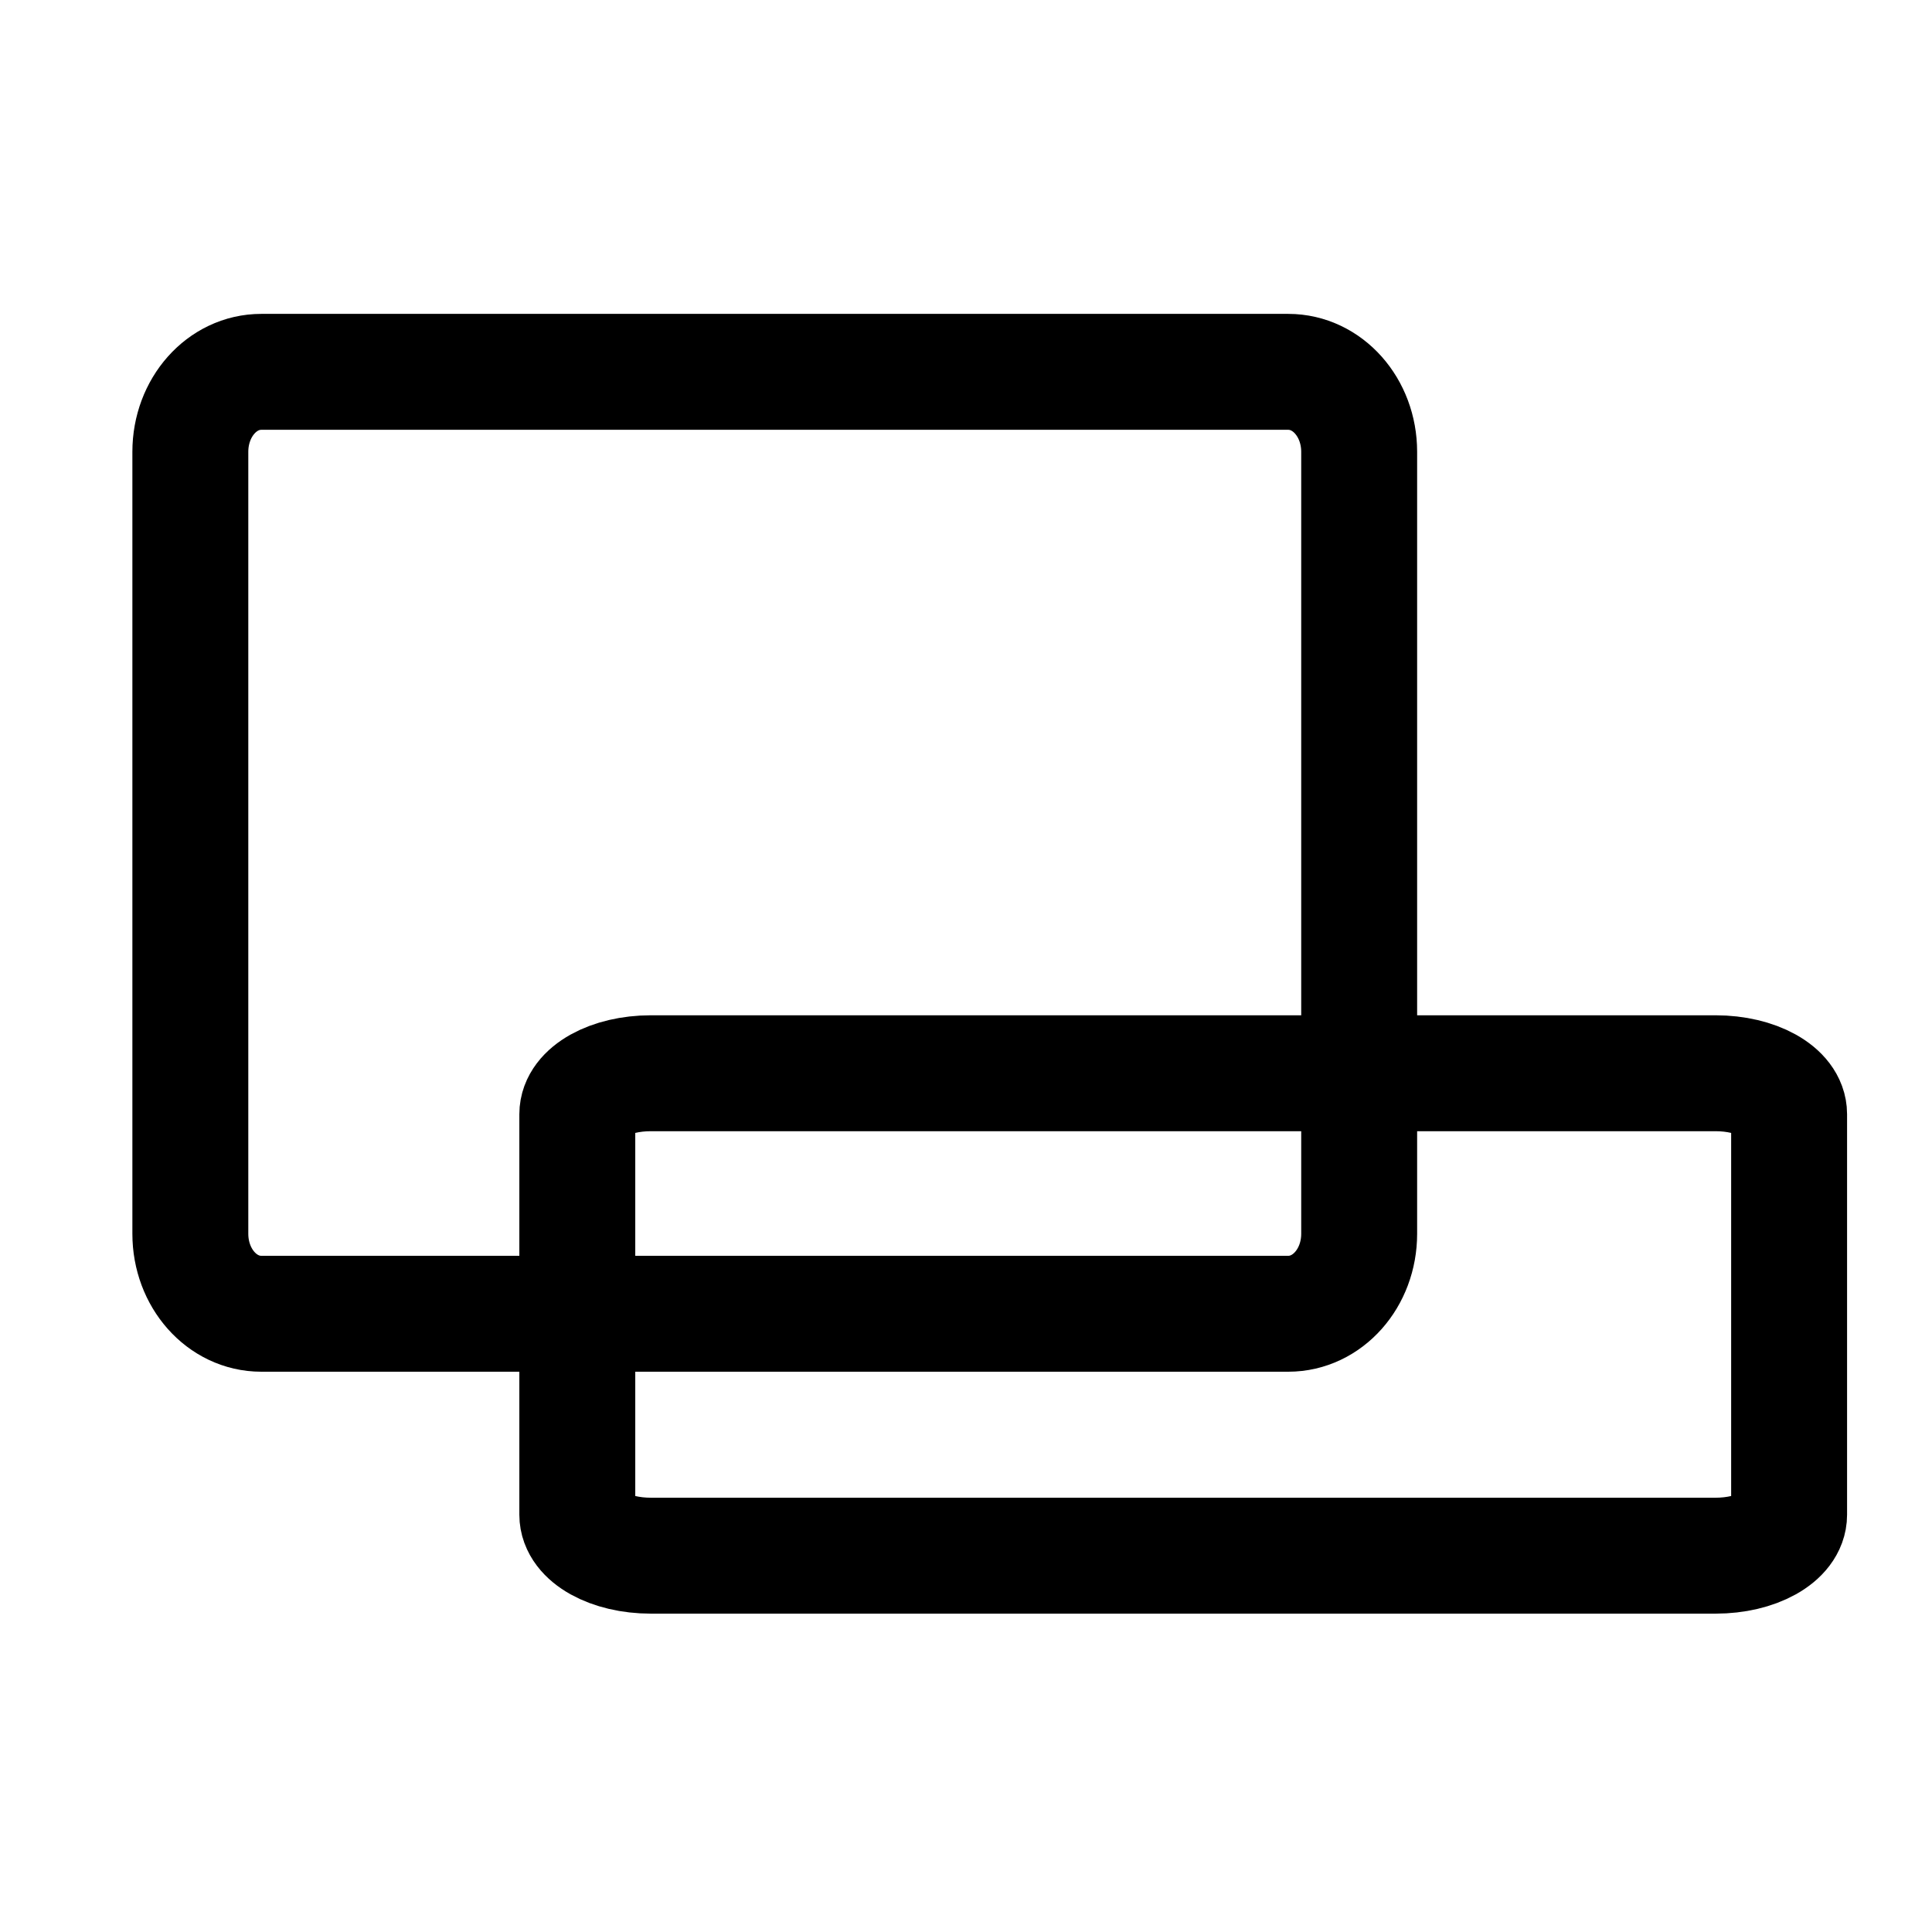 <?xml version="1.0" encoding="UTF-8" standalone="no"?>
<svg
   xmlns:dc="http://purl.org/dc/elements/1.1/"
   xmlns:cc="http://creativecommons.org/ns#"
   xmlns:rdf="http://www.w3.org/1999/02/22-rdf-syntax-ns#"
   xmlns:svg="http://www.w3.org/2000/svg"
   xmlns="http://www.w3.org/2000/svg"
   xmlns:sodipodi="http://sodipodi.sourceforge.net/DTD/sodipodi-0.dtd"
   xmlns:inkscape="http://www.inkscape.org/namespaces/inkscape"
   width="1000"
   height="1000"
   id="svg3348"
   version="1.1"
   inkscape:version="0.91 r13725"
   sodipodi:docname="FormSmaller.svg">
  <defs
     id="defs3354" />
  <sodipodi:namedview
     pagecolor="#ffffff"
     bordercolor="#666666"
     borderopacity="1"
     objecttolerance="10"
     gridtolerance="10"
     guidetolerance="10"
     inkscape:pageopacity="0"
     inkscape:pageshadow="2"
     inkscape:window-width="1920"
     inkscape:window-height="1017"
     id="namedview3352"
     showgrid="false"
     fit-margin-top="0"
     fit-margin-left="0"
     fit-margin-right="0"
     fit-margin-bottom="0"
     inkscape:zoom="0.59599001"
     inkscape:cx="302.8239"
     inkscape:cy="498.07618"
     inkscape:window-x="-8"
     inkscape:window-y="-8"
     inkscape:window-maximized="1"
     inkscape:current-layer="svg3348"
     showguides="true"
     inkscape:guide-bbox="true">
    <sodipodi:guide
       position="-2287.458,498.305"
       orientation="0,1"
       id="guide4726" />
  </sodipodi:namedview>
  <path
     style="fill:none;fill-opacity:1;stroke:#000000;stroke-width:60;stroke-linecap:round;stroke-linejoin:round;stroke-miterlimit:4;stroke-dasharray:none;stroke-opacity:1"
     d="m 135.238,192.464 531.55,0 c 20.342,0 36.719,18.467 36.719,41.406 l 0,404.724 c 0,22.939 -16.377,41.406 -36.719,41.406 l -531.55,0 c -20.342,0 -36.719,-18.467 -36.719,-41.406 l 0,-404.724 c 0,-22.939 16.377,-41.406 36.719,-41.406 z"
     id="rect4136"
     inkscape:connector-curvature="0" />
  <path
     style="fill:none;fill-opacity:1;stroke:#000000;stroke-width:60;stroke-linecap:round;stroke-linejoin:round;stroke-miterlimit:4;stroke-dasharray:none;stroke-opacity:1"
     d="m 336.879,555.509 551.094,0 c 21.09,0 38.069,9.459 38.069,21.208 l 0,207.294 c 0,11.749 -16.979,21.208 -38.069,21.208 l -551.094,0 c -21.09,0 -38.069,-9.459 -38.069,-21.208 l 0,-207.294 c 0,-11.749 16.979,-21.208 38.069,-21.208 z"
     id="rect4138-6"
     inkscape:connector-curvature="0" />
</svg>
